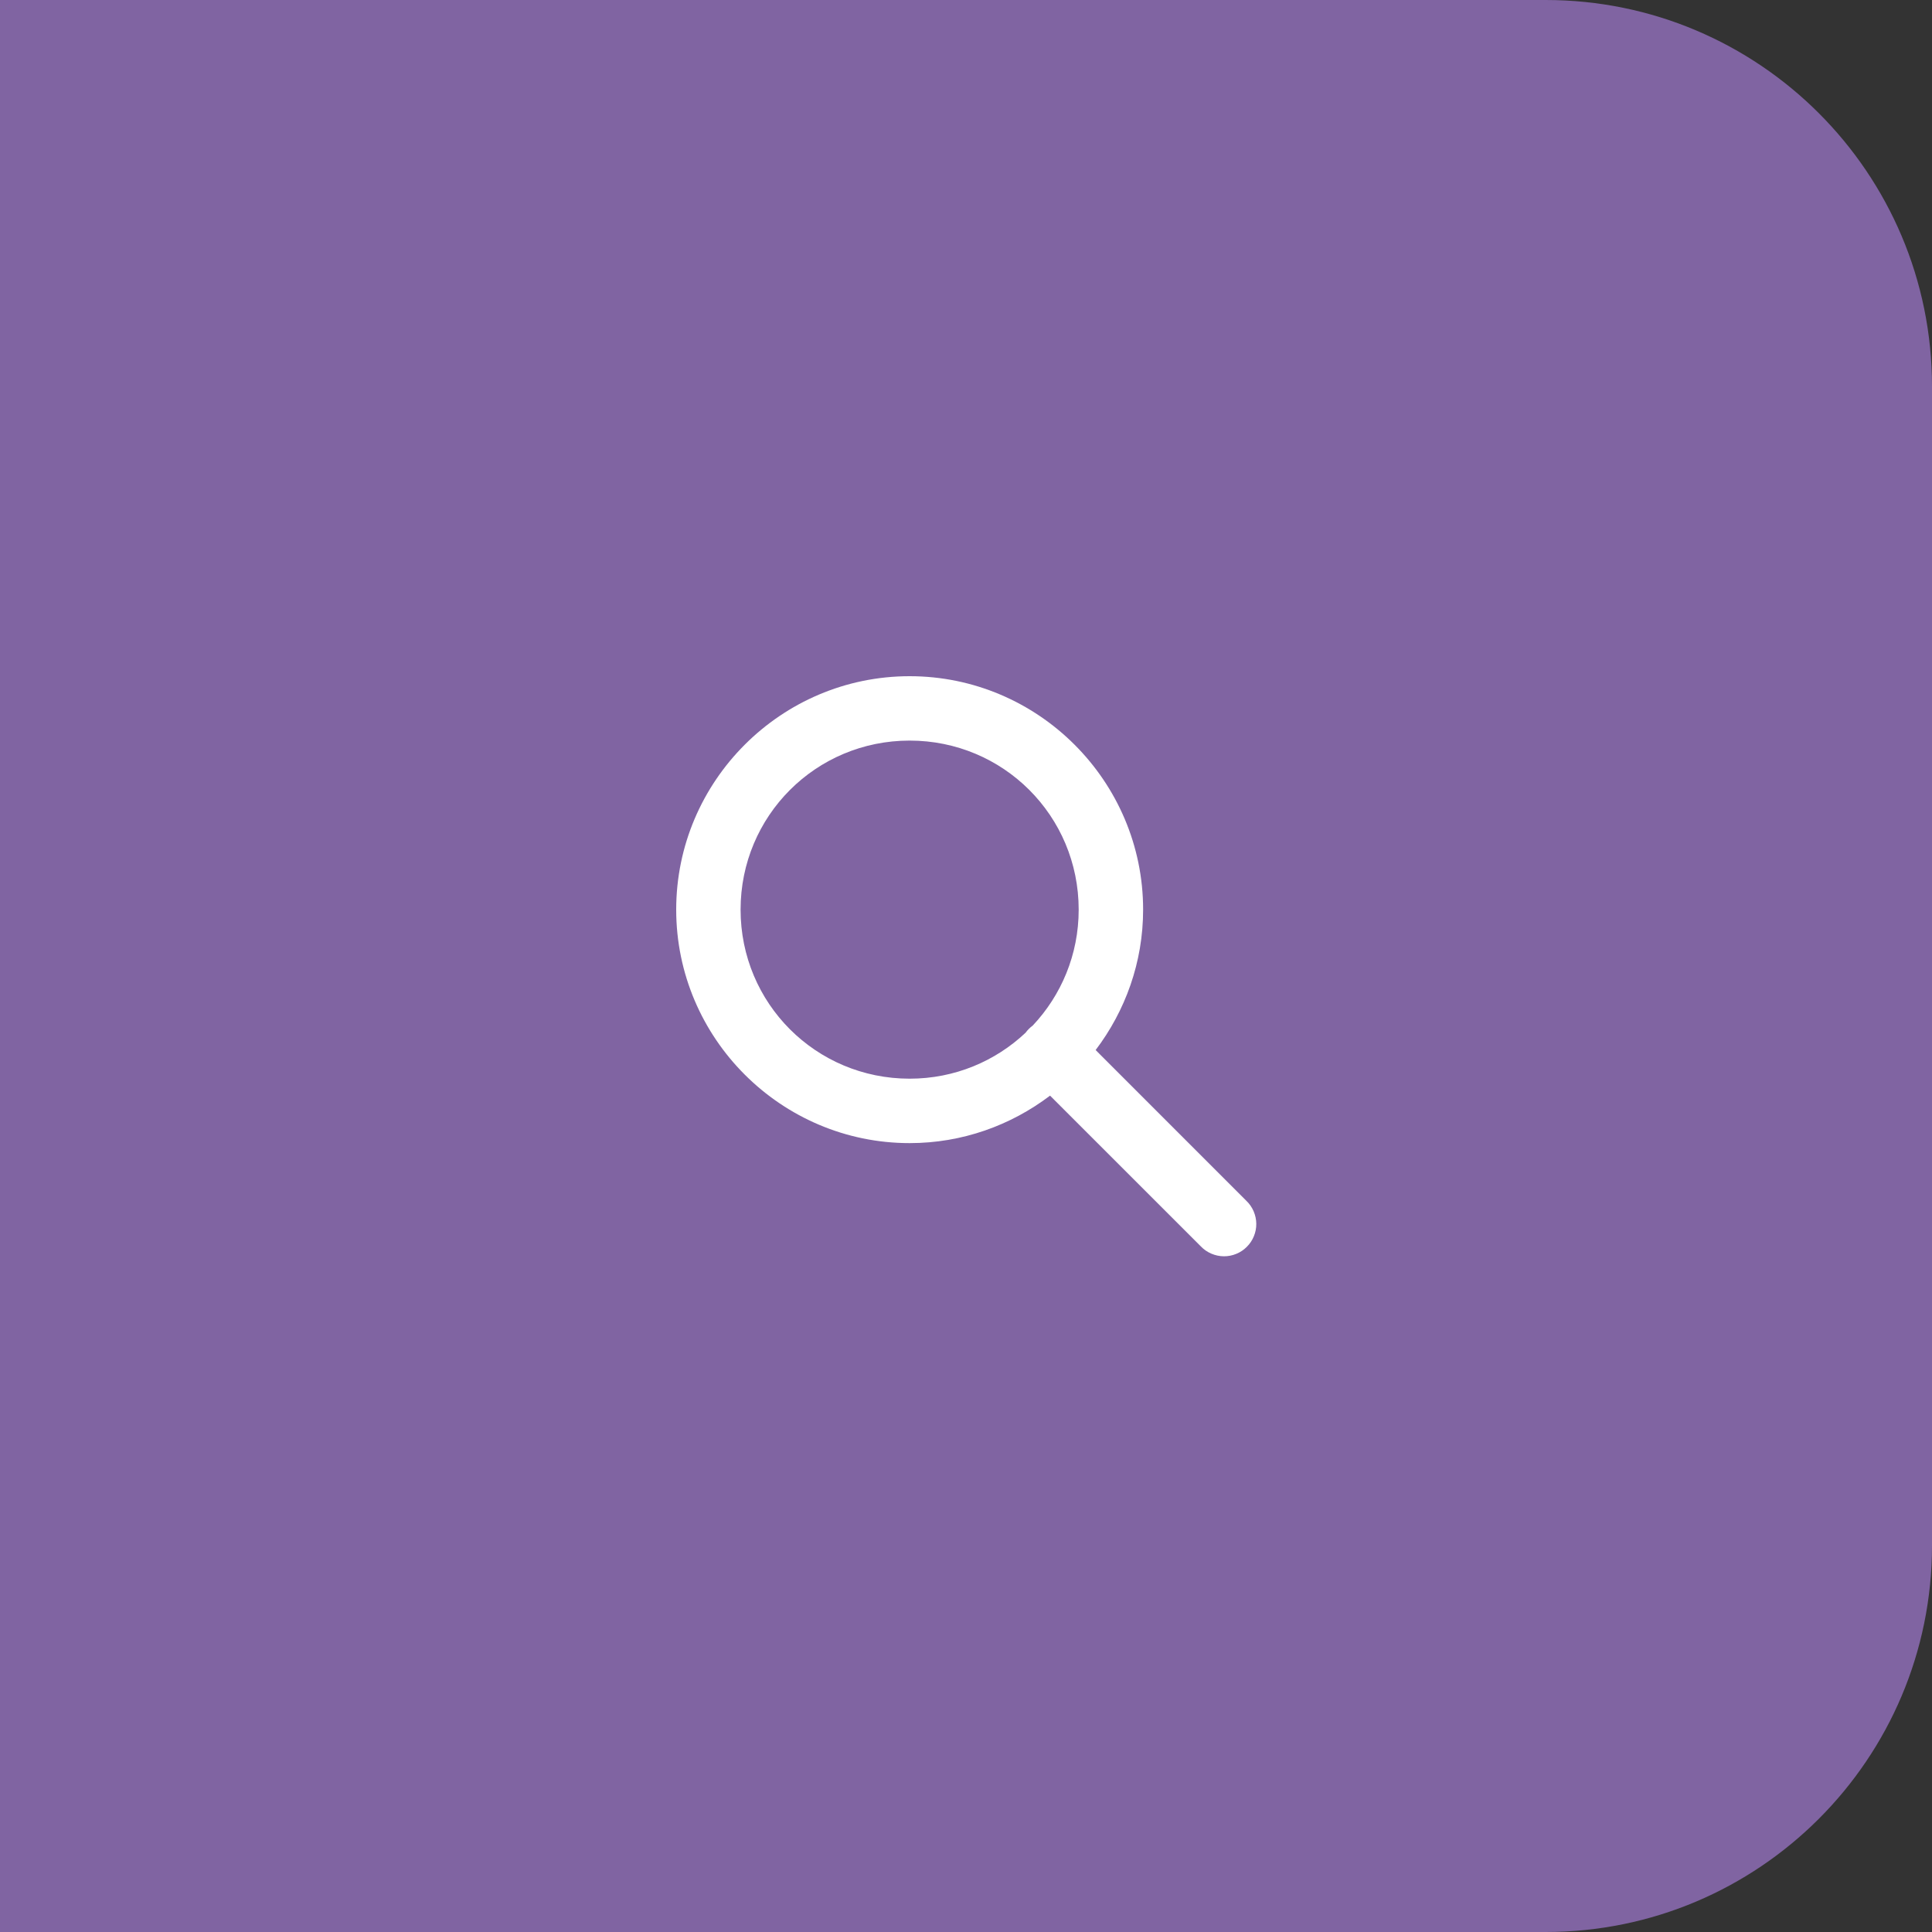 <svg width="40" height="40" viewBox="0 0 40 40" fill="none" xmlns="http://www.w3.org/2000/svg">
<rect x="0" y="0" width="40" height="40" fill="#333333" stroke="none"/>
<path d="M0 0H32C36.418 0 40 3.582 40 8V32C40 36.418 36.418 40 32 40H0V0Z" fill="#8064A2"/>
<path d="M18.833 14C16.172 14 14 16.172 14 18.833C14 21.495 16.172 23.667 18.833 23.667C19.924 23.667 20.93 23.298 21.74 22.684L24.862 25.805C24.923 25.869 24.997 25.92 25.078 25.955C25.16 25.99 25.247 26.009 25.336 26.01C25.425 26.011 25.513 25.994 25.595 25.96C25.677 25.927 25.752 25.877 25.814 25.814C25.877 25.752 25.927 25.677 25.96 25.595C25.994 25.513 26.011 25.425 26.01 25.336C26.009 25.247 25.99 25.16 25.955 25.078C25.92 24.997 25.869 24.923 25.805 24.862L22.684 21.74C23.298 20.93 23.667 19.924 23.667 18.833C23.667 16.172 21.495 14 18.833 14ZM18.833 15.333C20.774 15.333 22.333 16.892 22.333 18.833C22.333 19.765 21.971 20.607 21.383 21.232C21.326 21.274 21.275 21.324 21.234 21.381C20.608 21.971 19.766 22.333 18.833 22.333C16.892 22.333 15.333 20.774 15.333 18.833C15.333 16.892 16.892 15.333 18.833 15.333Z" fill="white"/>
</svg>
